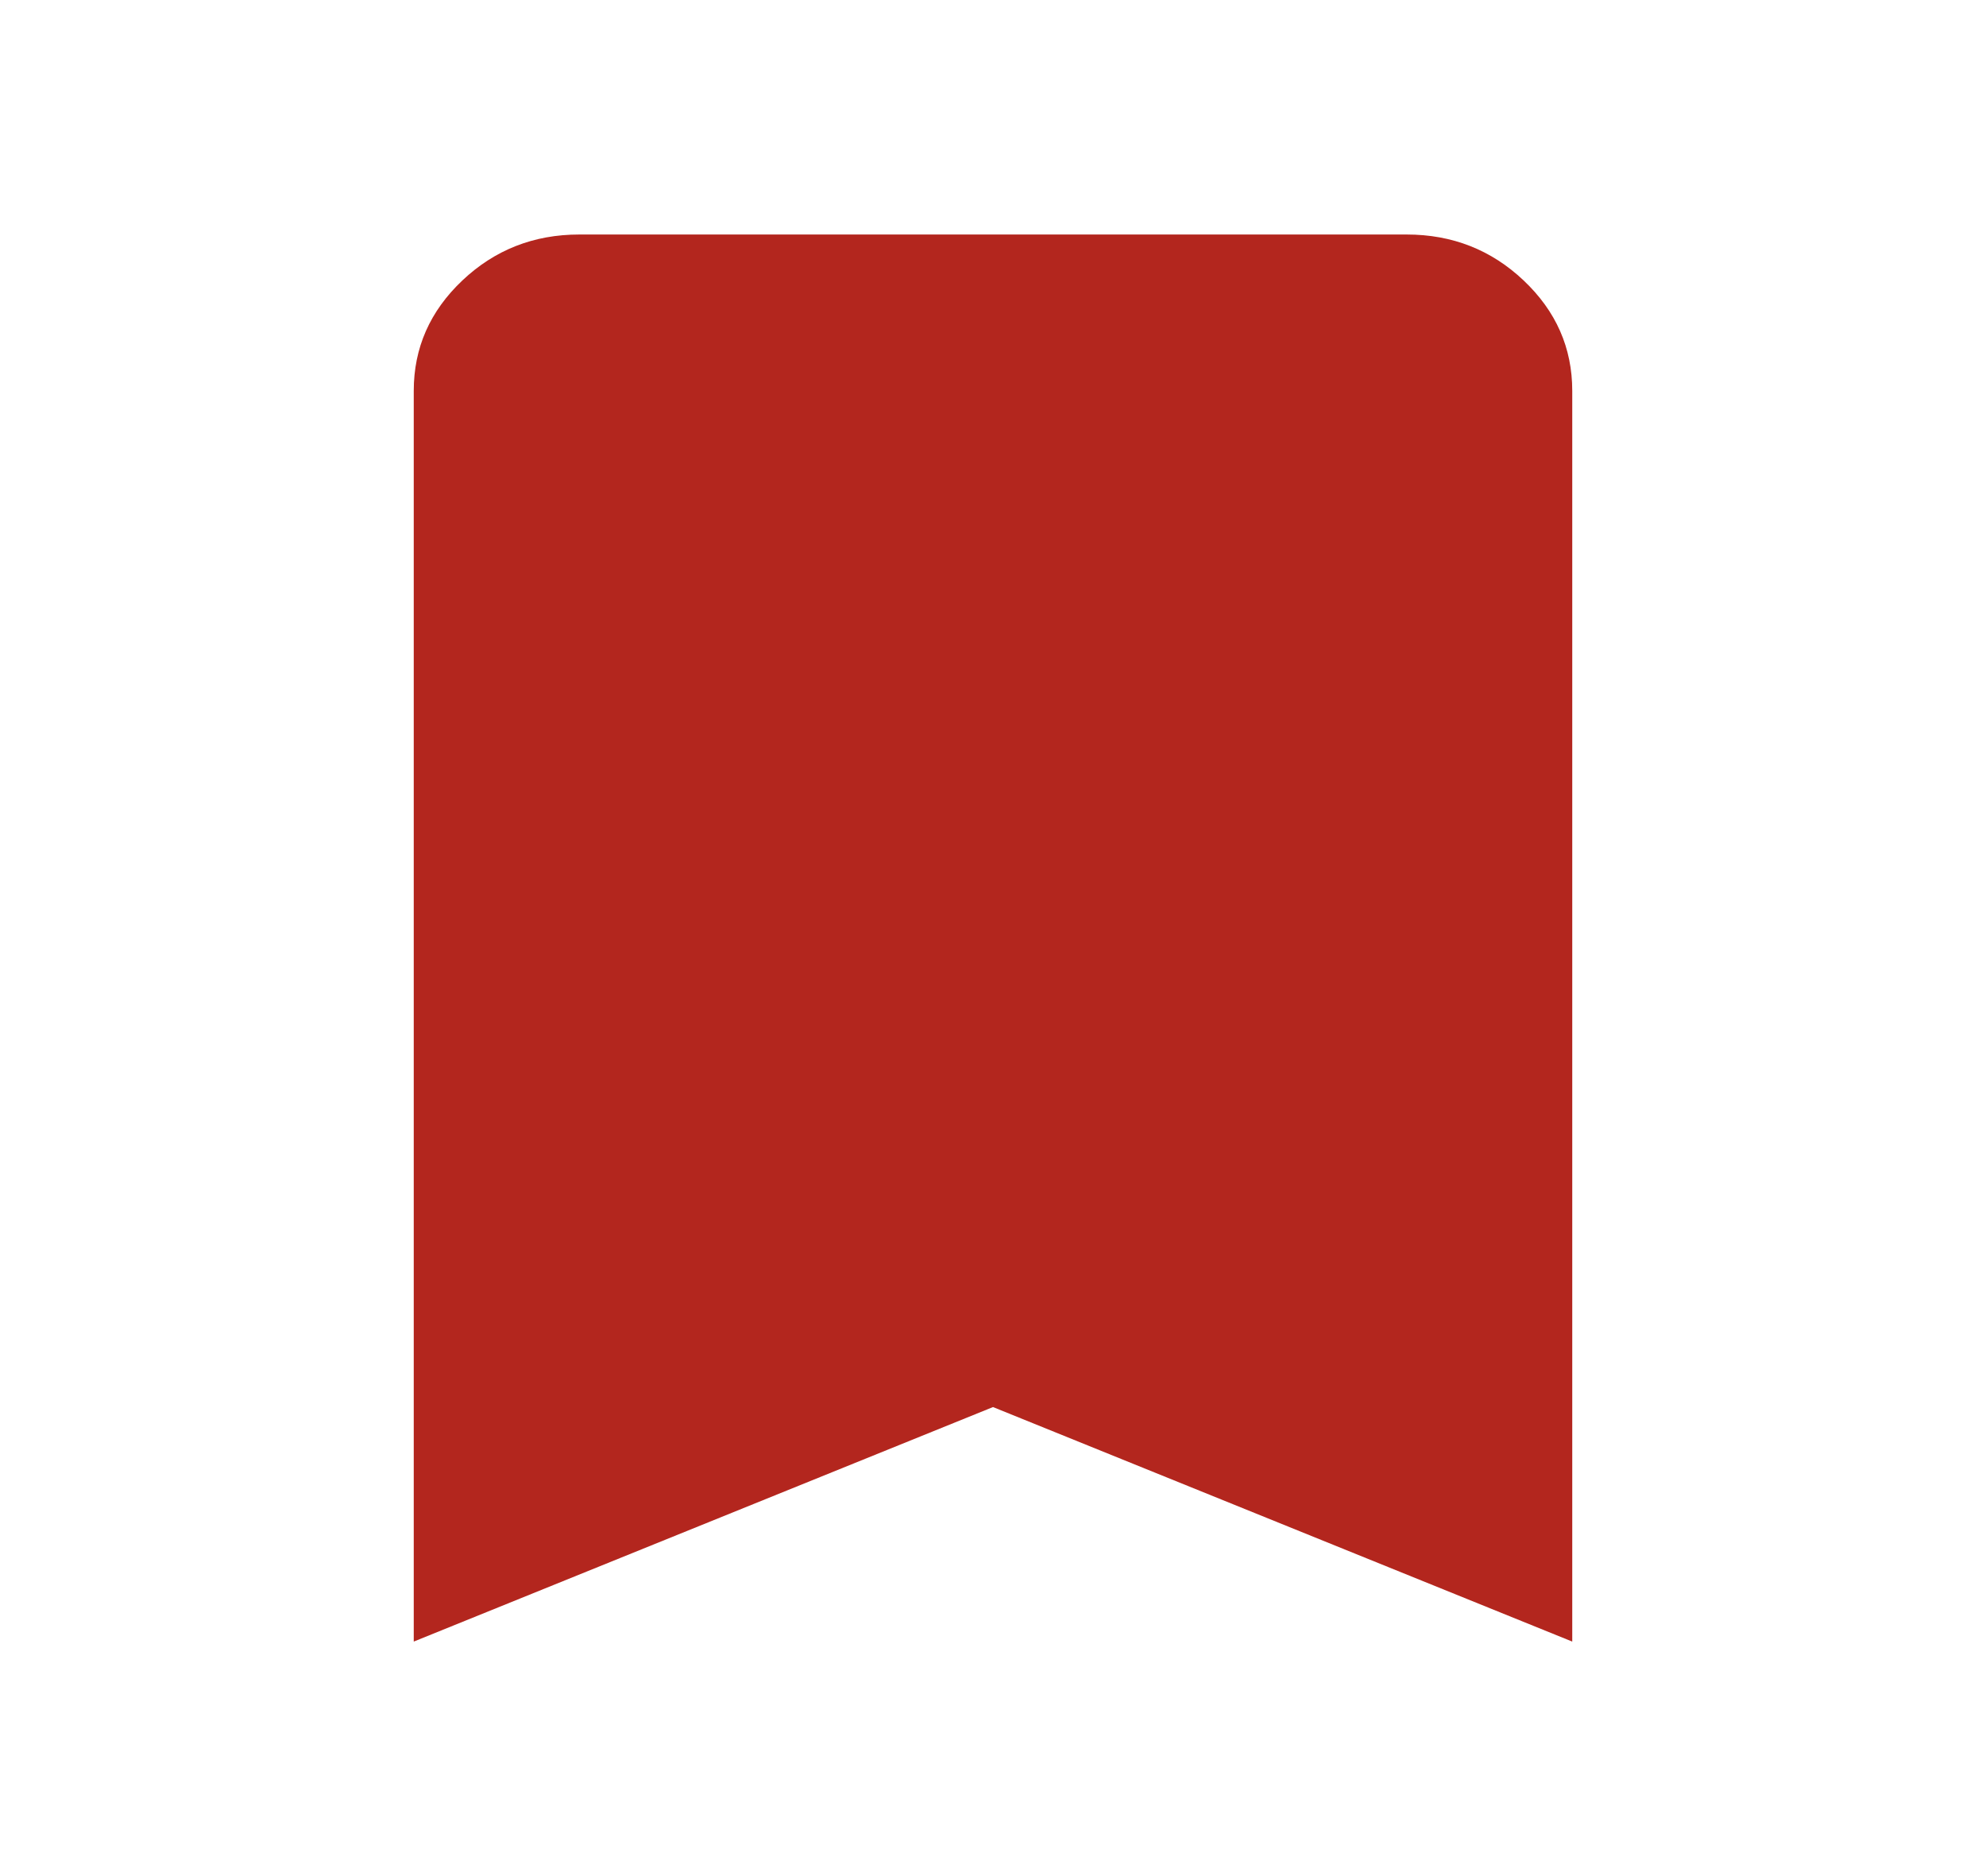 <svg width="18" height="17" viewBox="0 0 18 17" fill="none" xmlns="http://www.w3.org/2000/svg">
<path d="M3.75 14.875V3.542C3.75 3.152 3.897 2.819 4.191 2.541C4.484 2.264 4.838 2.125 5.25 2.125H12.75C13.162 2.125 13.516 2.264 13.809 2.541C14.103 2.819 14.25 3.152 14.25 3.542V14.875L9 12.75L3.75 14.875Z" fill="#B3261E"/>
</svg>
